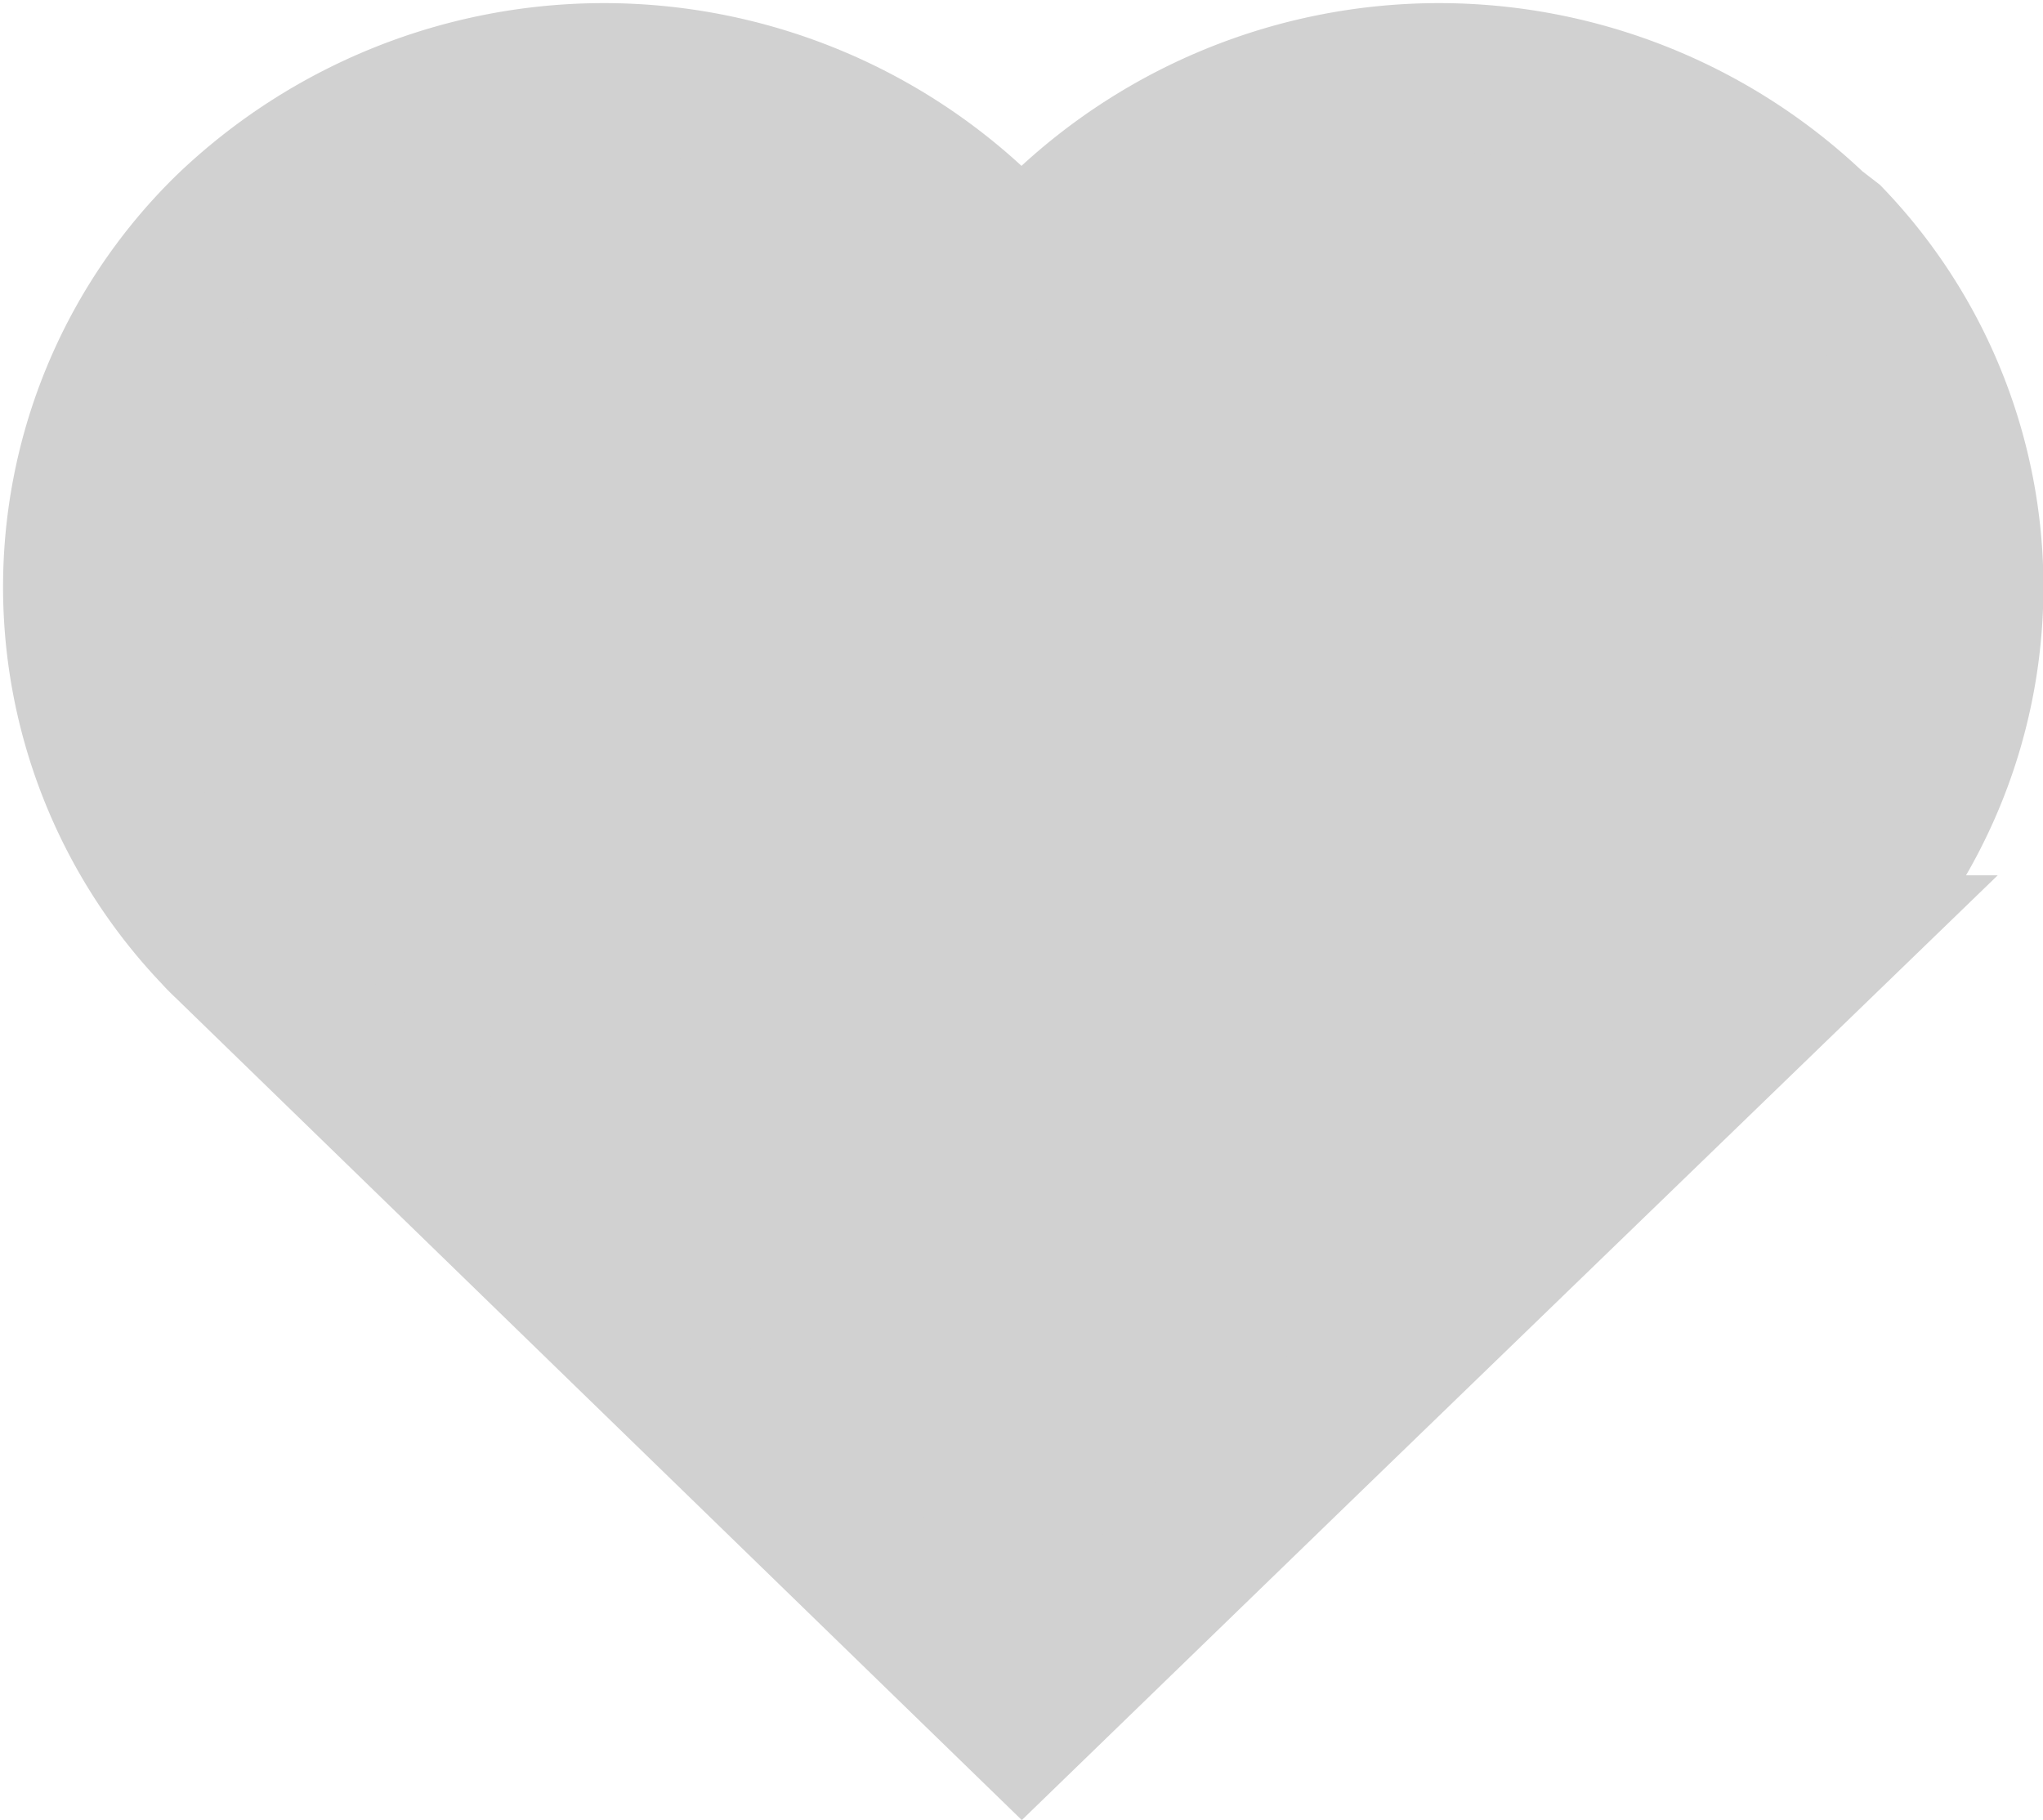 <svg data-name="Camada 1" xmlns="http://www.w3.org/2000/svg" viewBox="0 0 27.45 24.45"><defs><style>.cls-1{fill:#d1d1d1;stroke:#d1d1d1;stroke-width:2px;}</style></defs><title>heart</title><path id="Caminho_56" data-name="Caminho 56" class="cls-1" d="M25.46,4h0A7.29,7.29,0,0,0,15.39,4l-.57.56L14.24,4A7.29,7.29,0,0,0,4.17,4h0A6.73,6.73,0,0,0,4,13.48c.07.08.15.15.22.22L14.82,24l3.89-3.77h0l6.75-6.53a6.74,6.74,0,0,0,.22-9.53Z" transform="translate(-1.09 -0.94)"/></svg>
